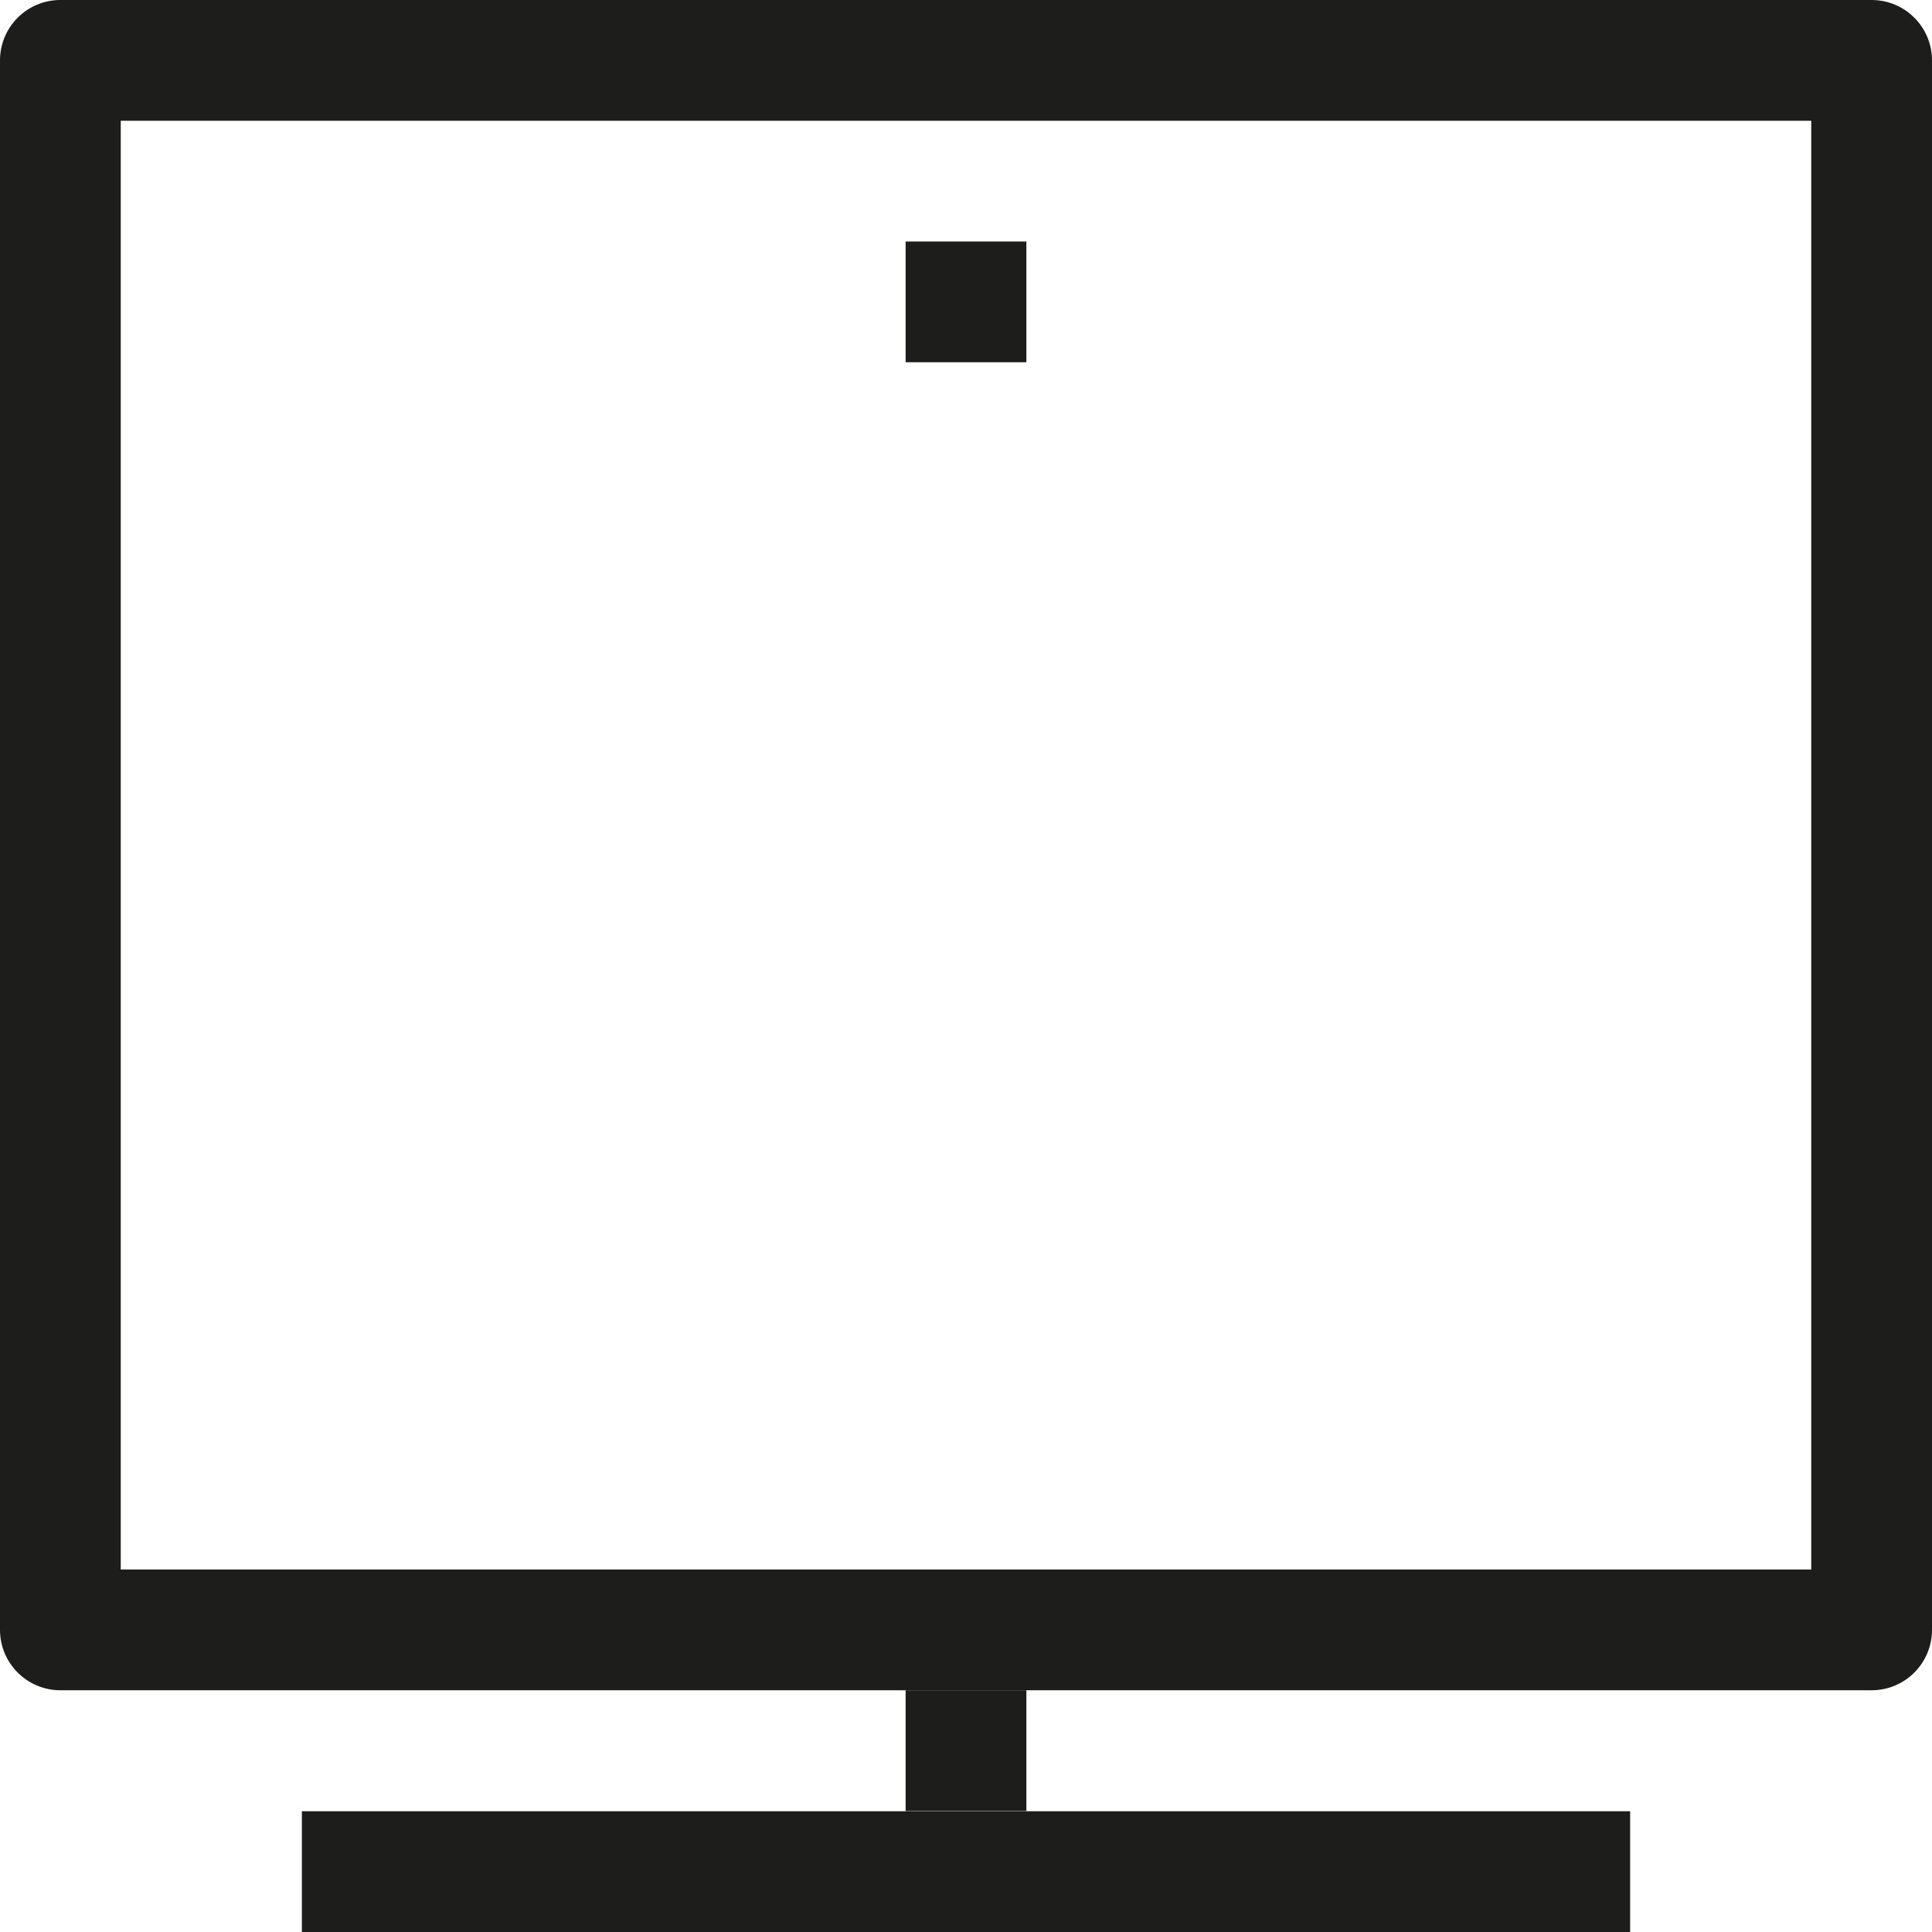<?xml version="1.0" encoding="utf-8"?>
<!-- Generator: Adobe Illustrator 21.1.0, SVG Export Plug-In . SVG Version: 6.00 Build 0)  -->
<svg version="1.1" id="Capa_1" xmlns="http://www.w3.org/2000/svg" xmlns:xlink="http://www.w3.org/1999/xlink" x="0px" y="0px"
	 viewBox="0 0 16 16" enable-background="new 0 0 16 16" xml:space="preserve">
<g>
	<g>
		<g>
			<path fill="#1D1D1B" d="M15.5,13.998h-15c-0.276,0-0.5-0.224-0.5-0.5V0.5C0,0.224,0.224,0,0.5,0h15C15.776,0,16,0.224,16,0.5
				v12.998C16,13.774,15.776,13.998,15.5,13.998z M1,12.998h14V1H1V12.998z"/>
		</g>
		<g>
			<rect x="2.5" y="15" fill="#1D1D1B" width="11" height="1"/>
		</g>
		<g>
			<rect x="7.5" y="2" fill="#1D1D1B" width="1" height="1"/>
		</g>
		<g>
			<rect x="7.5" y="13.998" fill="#1D1D1B" width="1" height="1"/>
		</g>
	</g>
</g>
</svg>
